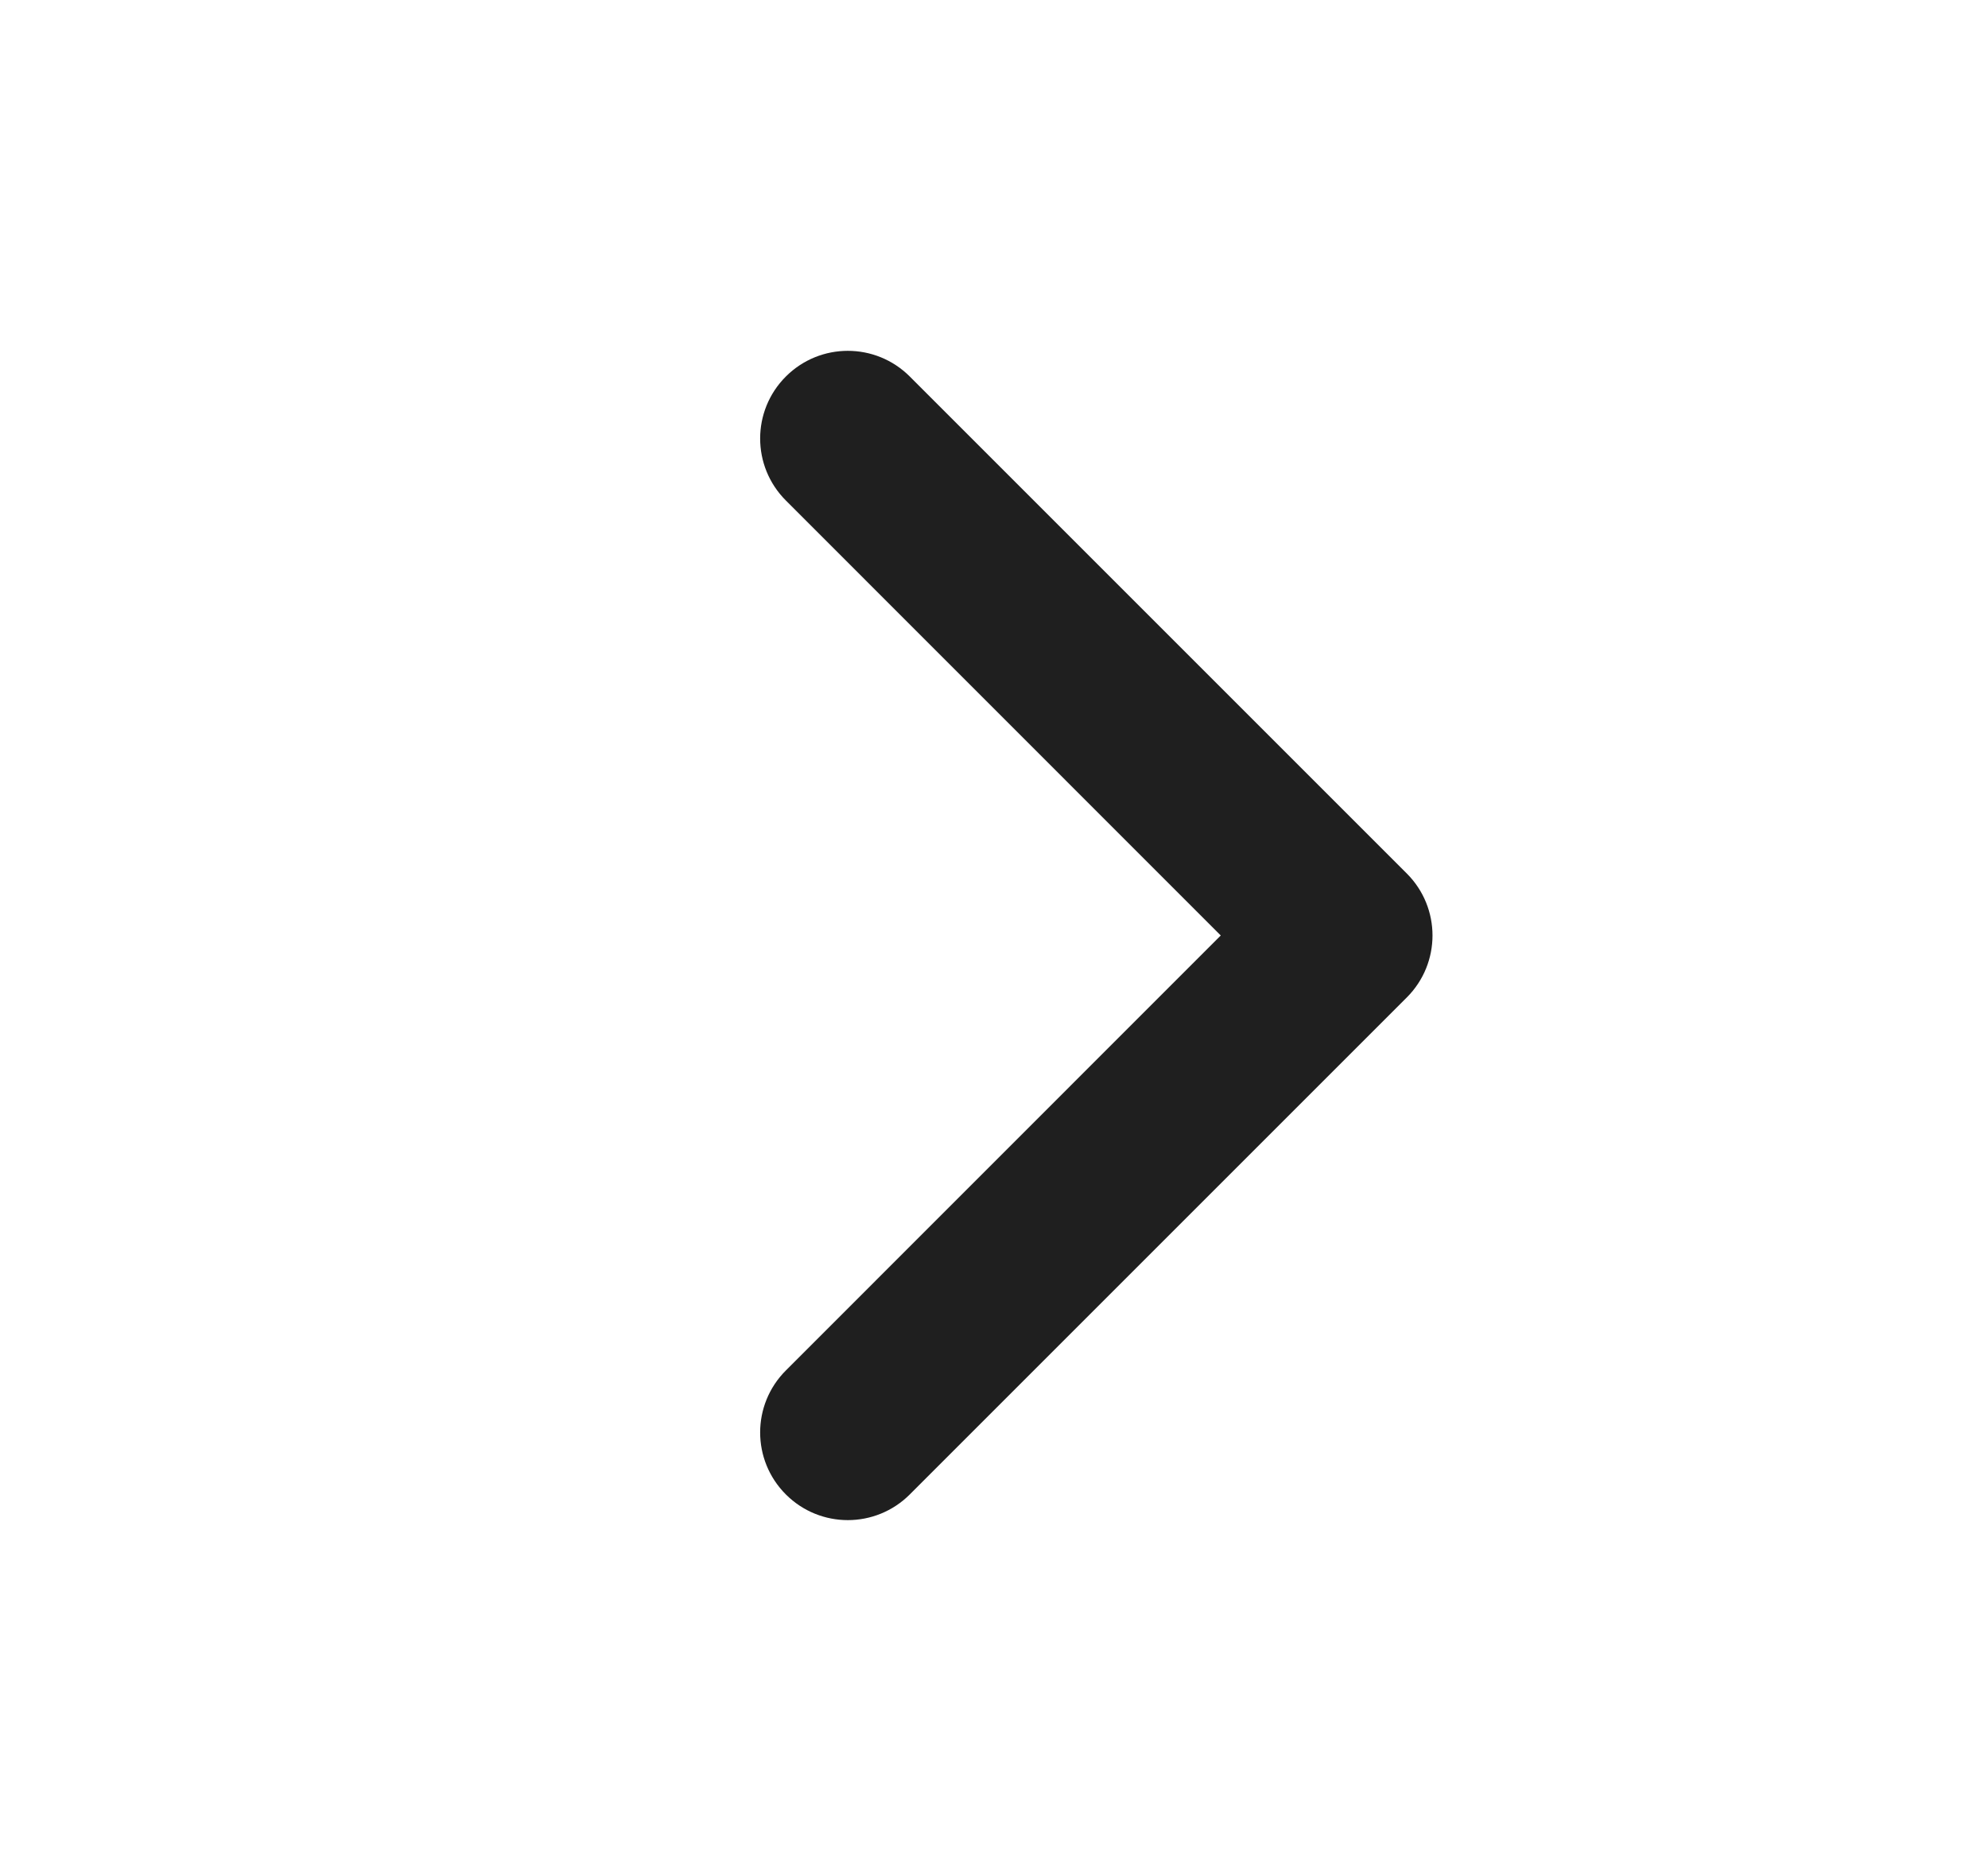 <svg width="17" height="16" viewBox="0 0 17 16" fill="none" xmlns="http://www.w3.org/2000/svg">
<path fill-rule="evenodd" clip-rule="evenodd" d="M6.72 3.22C7.013 2.927 7.487 2.927 7.78 3.22L12.03 7.47C12.323 7.763 12.323 8.237 12.03 8.53L7.78 12.78C7.487 13.073 7.013 13.073 6.72 12.78C6.427 12.487 6.427 12.013 6.72 11.72L10.439 8L6.72 4.28C6.427 3.987 6.427 3.513 6.72 3.22Z" fill="#1F1F1F"/>
</svg>
